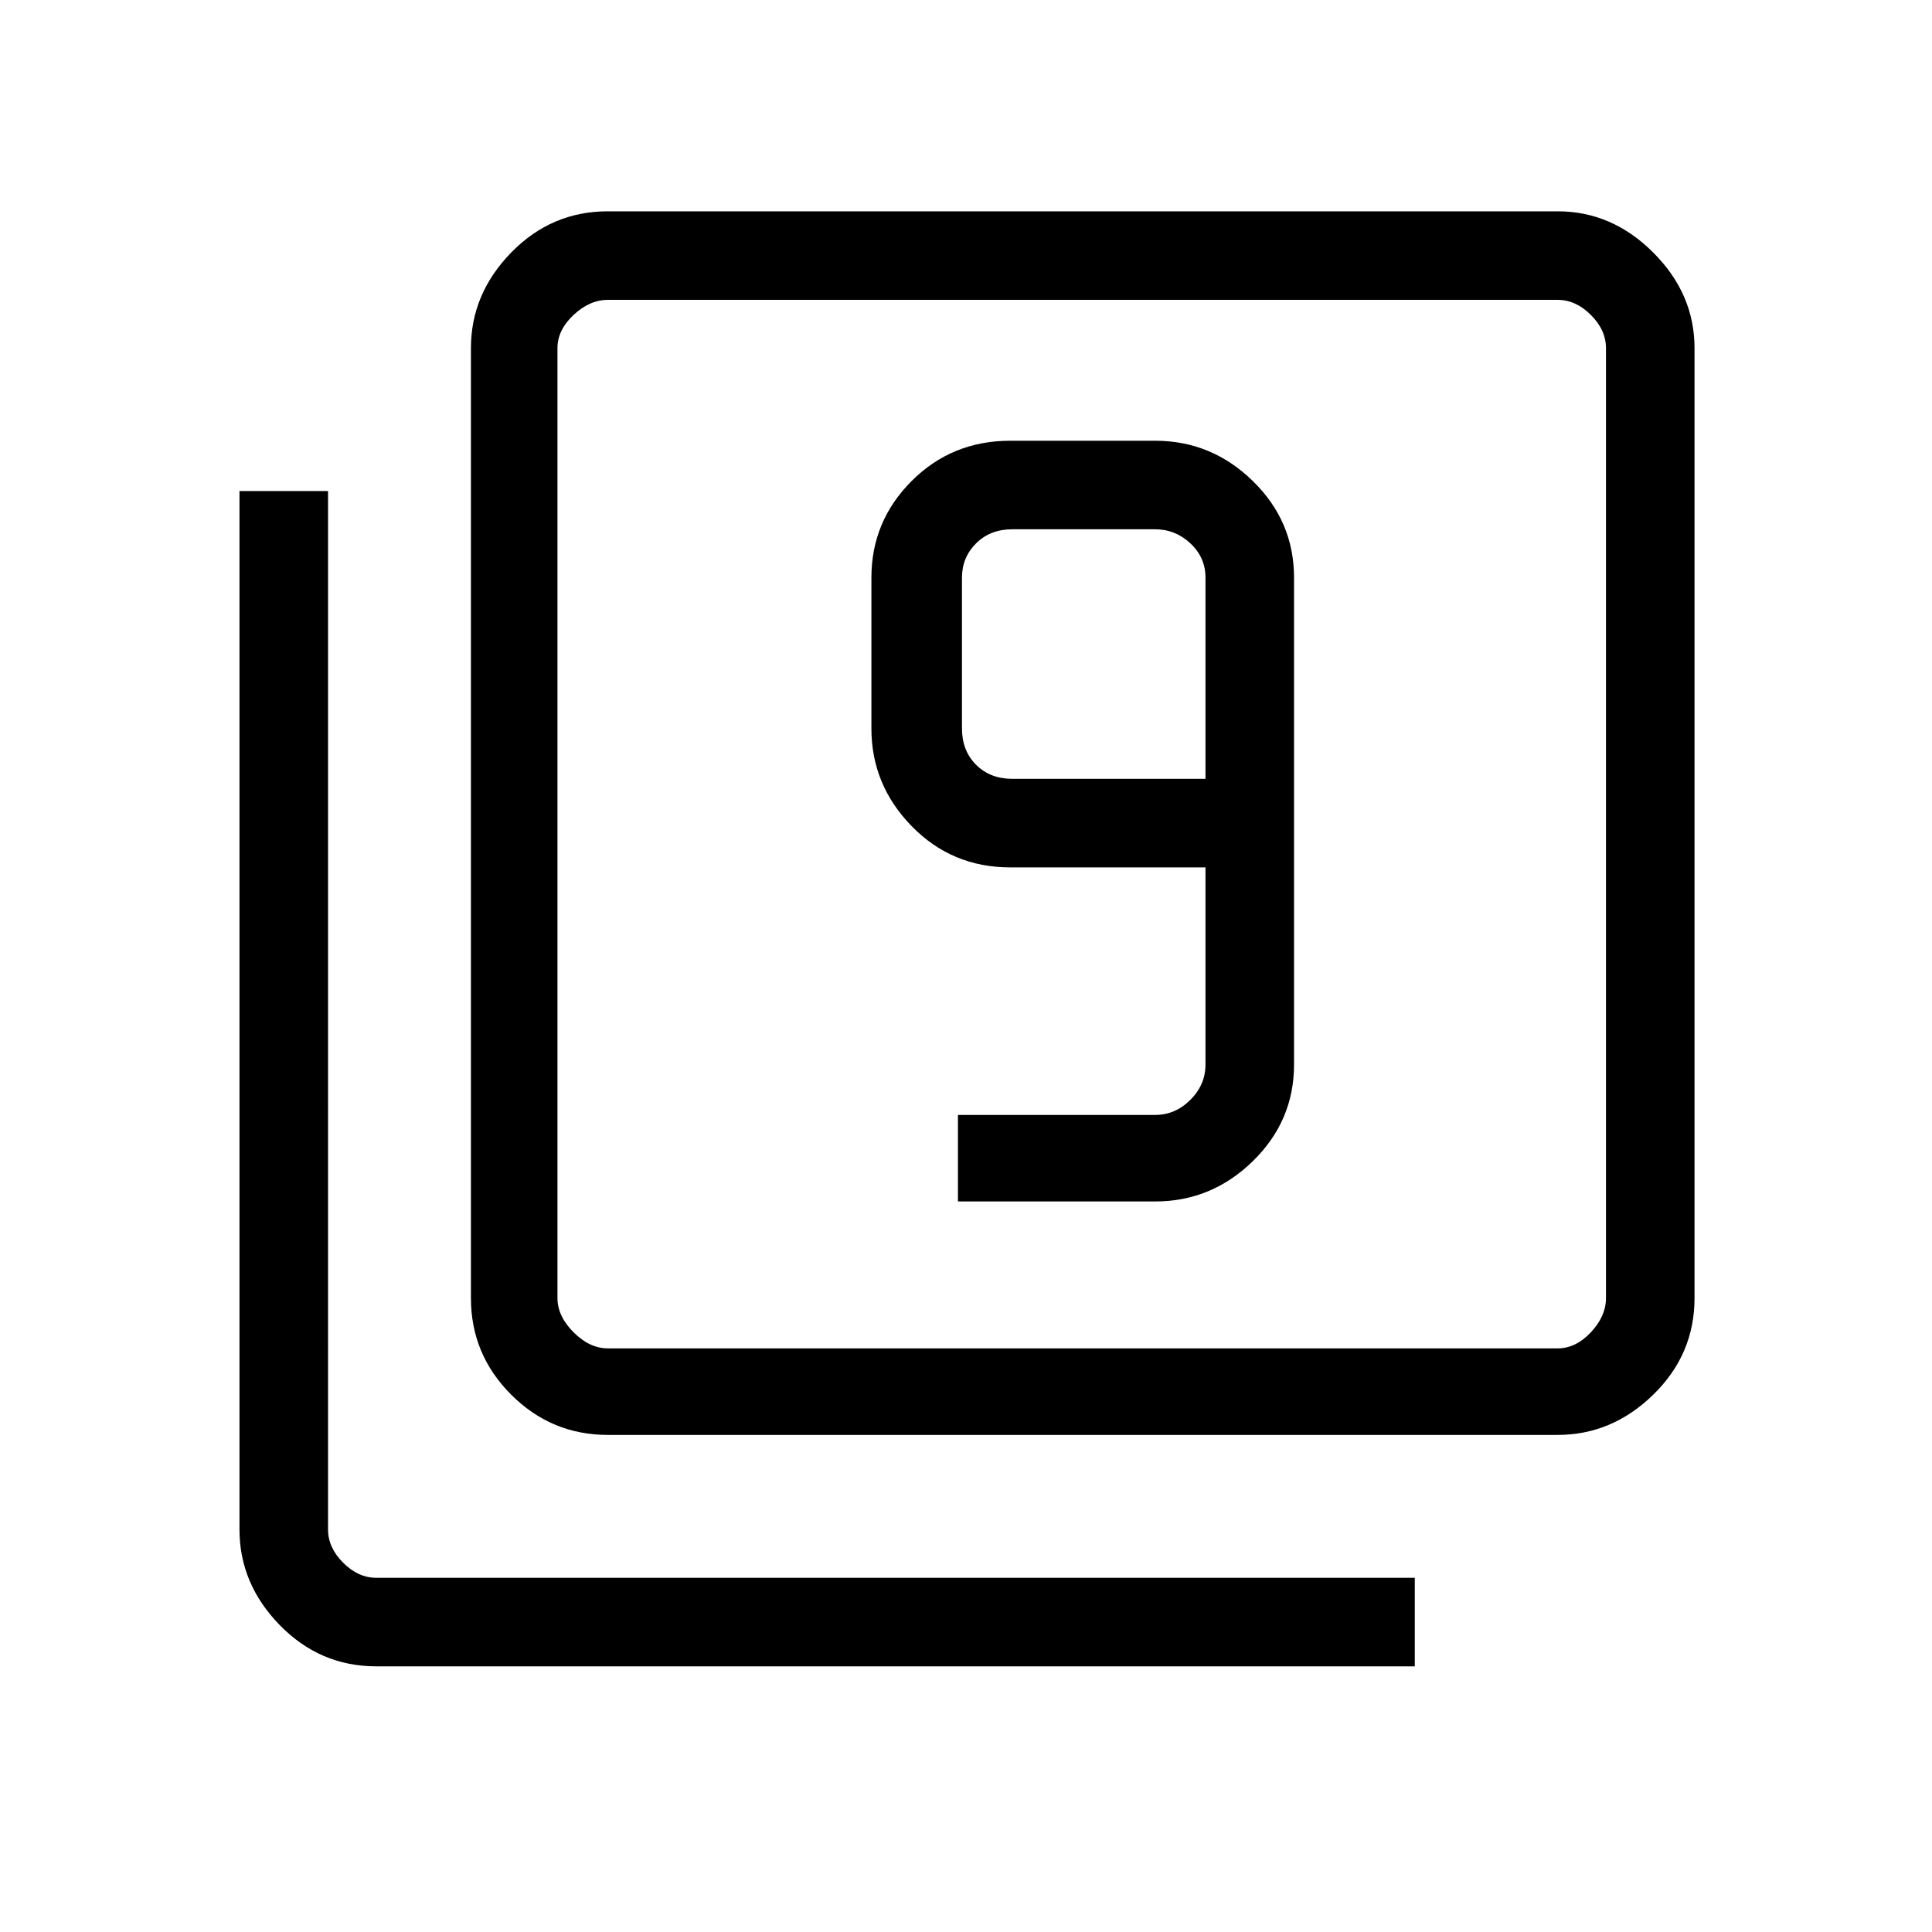 <svg xmlns="http://www.w3.org/2000/svg" height="48" width="48"><path d="M23.8 29.85h4.9q1.4 0 2.425-1t1.025-2.4v-12.1q0-1.4-1.025-2.4t-2.425-1h-3.6q-1.45 0-2.45 1-1 1-1 2.4v3.75q0 1.4 1 2.425t2.45 1.025h4.85v4.9q0 .5-.375.875t-.875.375h-4.9Zm6.15-10.5h-4.8q-.55 0-.9-.35t-.35-.9v-3.75q0-.5.35-.85t.9-.35h3.55q.5 0 .875.35t.375.85ZM15.1 35.65q-1.4 0-2.4-1t-1-2.4V8.65q0-1.35 1-2.375t2.4-1.025h23.6q1.35 0 2.375 1.025T42.1 8.65v23.6q0 1.4-1.025 2.4t-2.375 1Zm0-2.15h23.6q.45 0 .825-.4.375-.4.375-.85V8.65q0-.45-.375-.825-.375-.375-.825-.375H15.1q-.45 0-.85.375-.4.375-.4.825v23.6q0 .45.4.85.4.4.85.4Zm-5.75 7.9q-1.4 0-2.4-1.025T5.95 38V12.2h2.2V38q0 .45.375.825.375.375.825.375h25.8v2.2Zm4.5-33.95V33.5 7.45Z"/></svg>